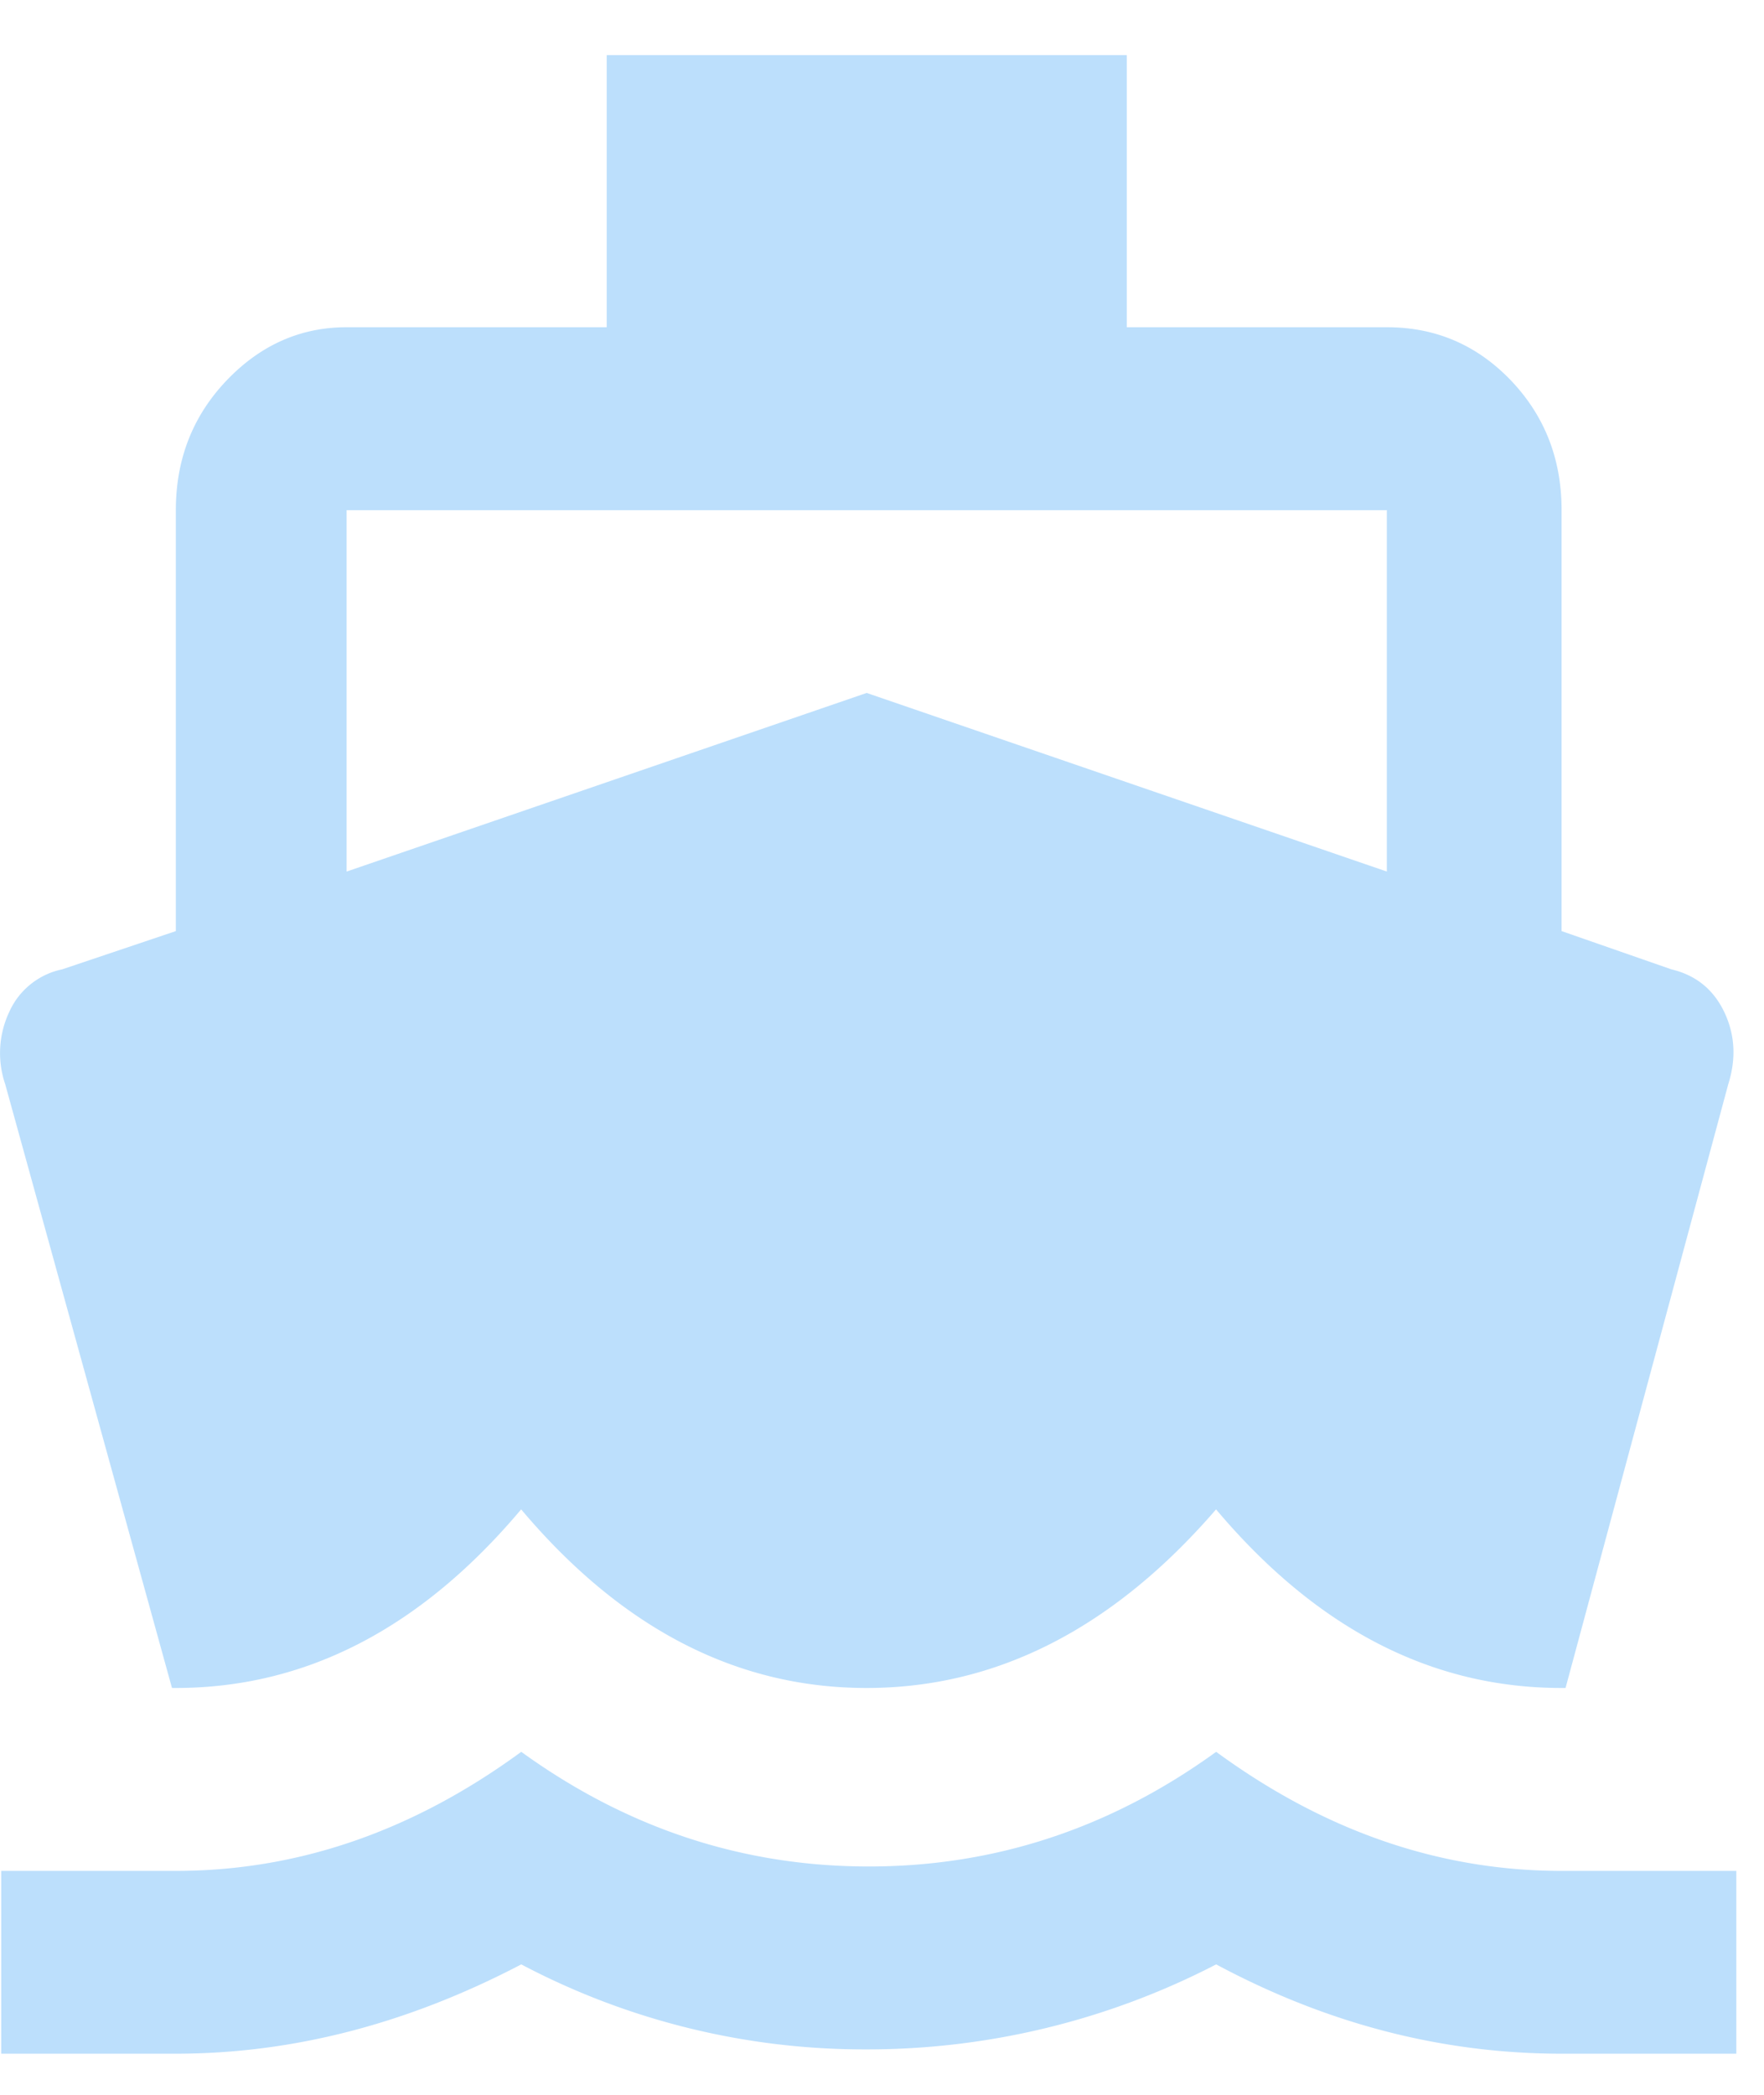 <svg xmlns="http://www.w3.org/2000/svg" width="16" height="19" viewBox="0 0 16 19">
    <path fill="#BCDFFC" fill-rule="evenodd" d="M14.164 16.969h1.585v1.658h-1.585c-1.08 0-2.125-.27-3.133-.81a6.882 6.882 0 0 1-3.17.771 6.663 6.663 0 0 1-3.133-.771c-1.032.54-2.076.81-3.133.81H.011v-1.658h1.584c1.106 0 2.15-.36 3.133-1.08.959.694 2.01 1.04 3.152 1.04 1.143 0 2.193-.346 3.151-1.04.983.72 2.028 1.08 3.133 1.08zM1.56 15.31L.047 9.833a.875.875 0 0 1 .037-.655.676.676 0 0 1 .48-.386l1.031-.347V4.627c0-.463.154-.855.461-1.177.307-.321.67-.482 1.088-.482h2.359V.5h4.717v2.468h2.36c.442 0 .816.161 1.124.482.307.322.46.714.46 1.177v3.818l.996.347c.22.052.38.18.479.386.098.205.11.424.037.655L14.2 15.31h-.037c-1.18 0-2.223-.54-3.133-1.62-.933 1.08-1.99 1.62-3.17 1.62-1.179 0-2.223-.54-3.133-1.62-.909 1.08-1.953 1.62-3.133 1.62H1.56zM3.144 4.627v3.278l4.717-1.62 4.718 1.62V4.627H3.144z"/>
</svg>
